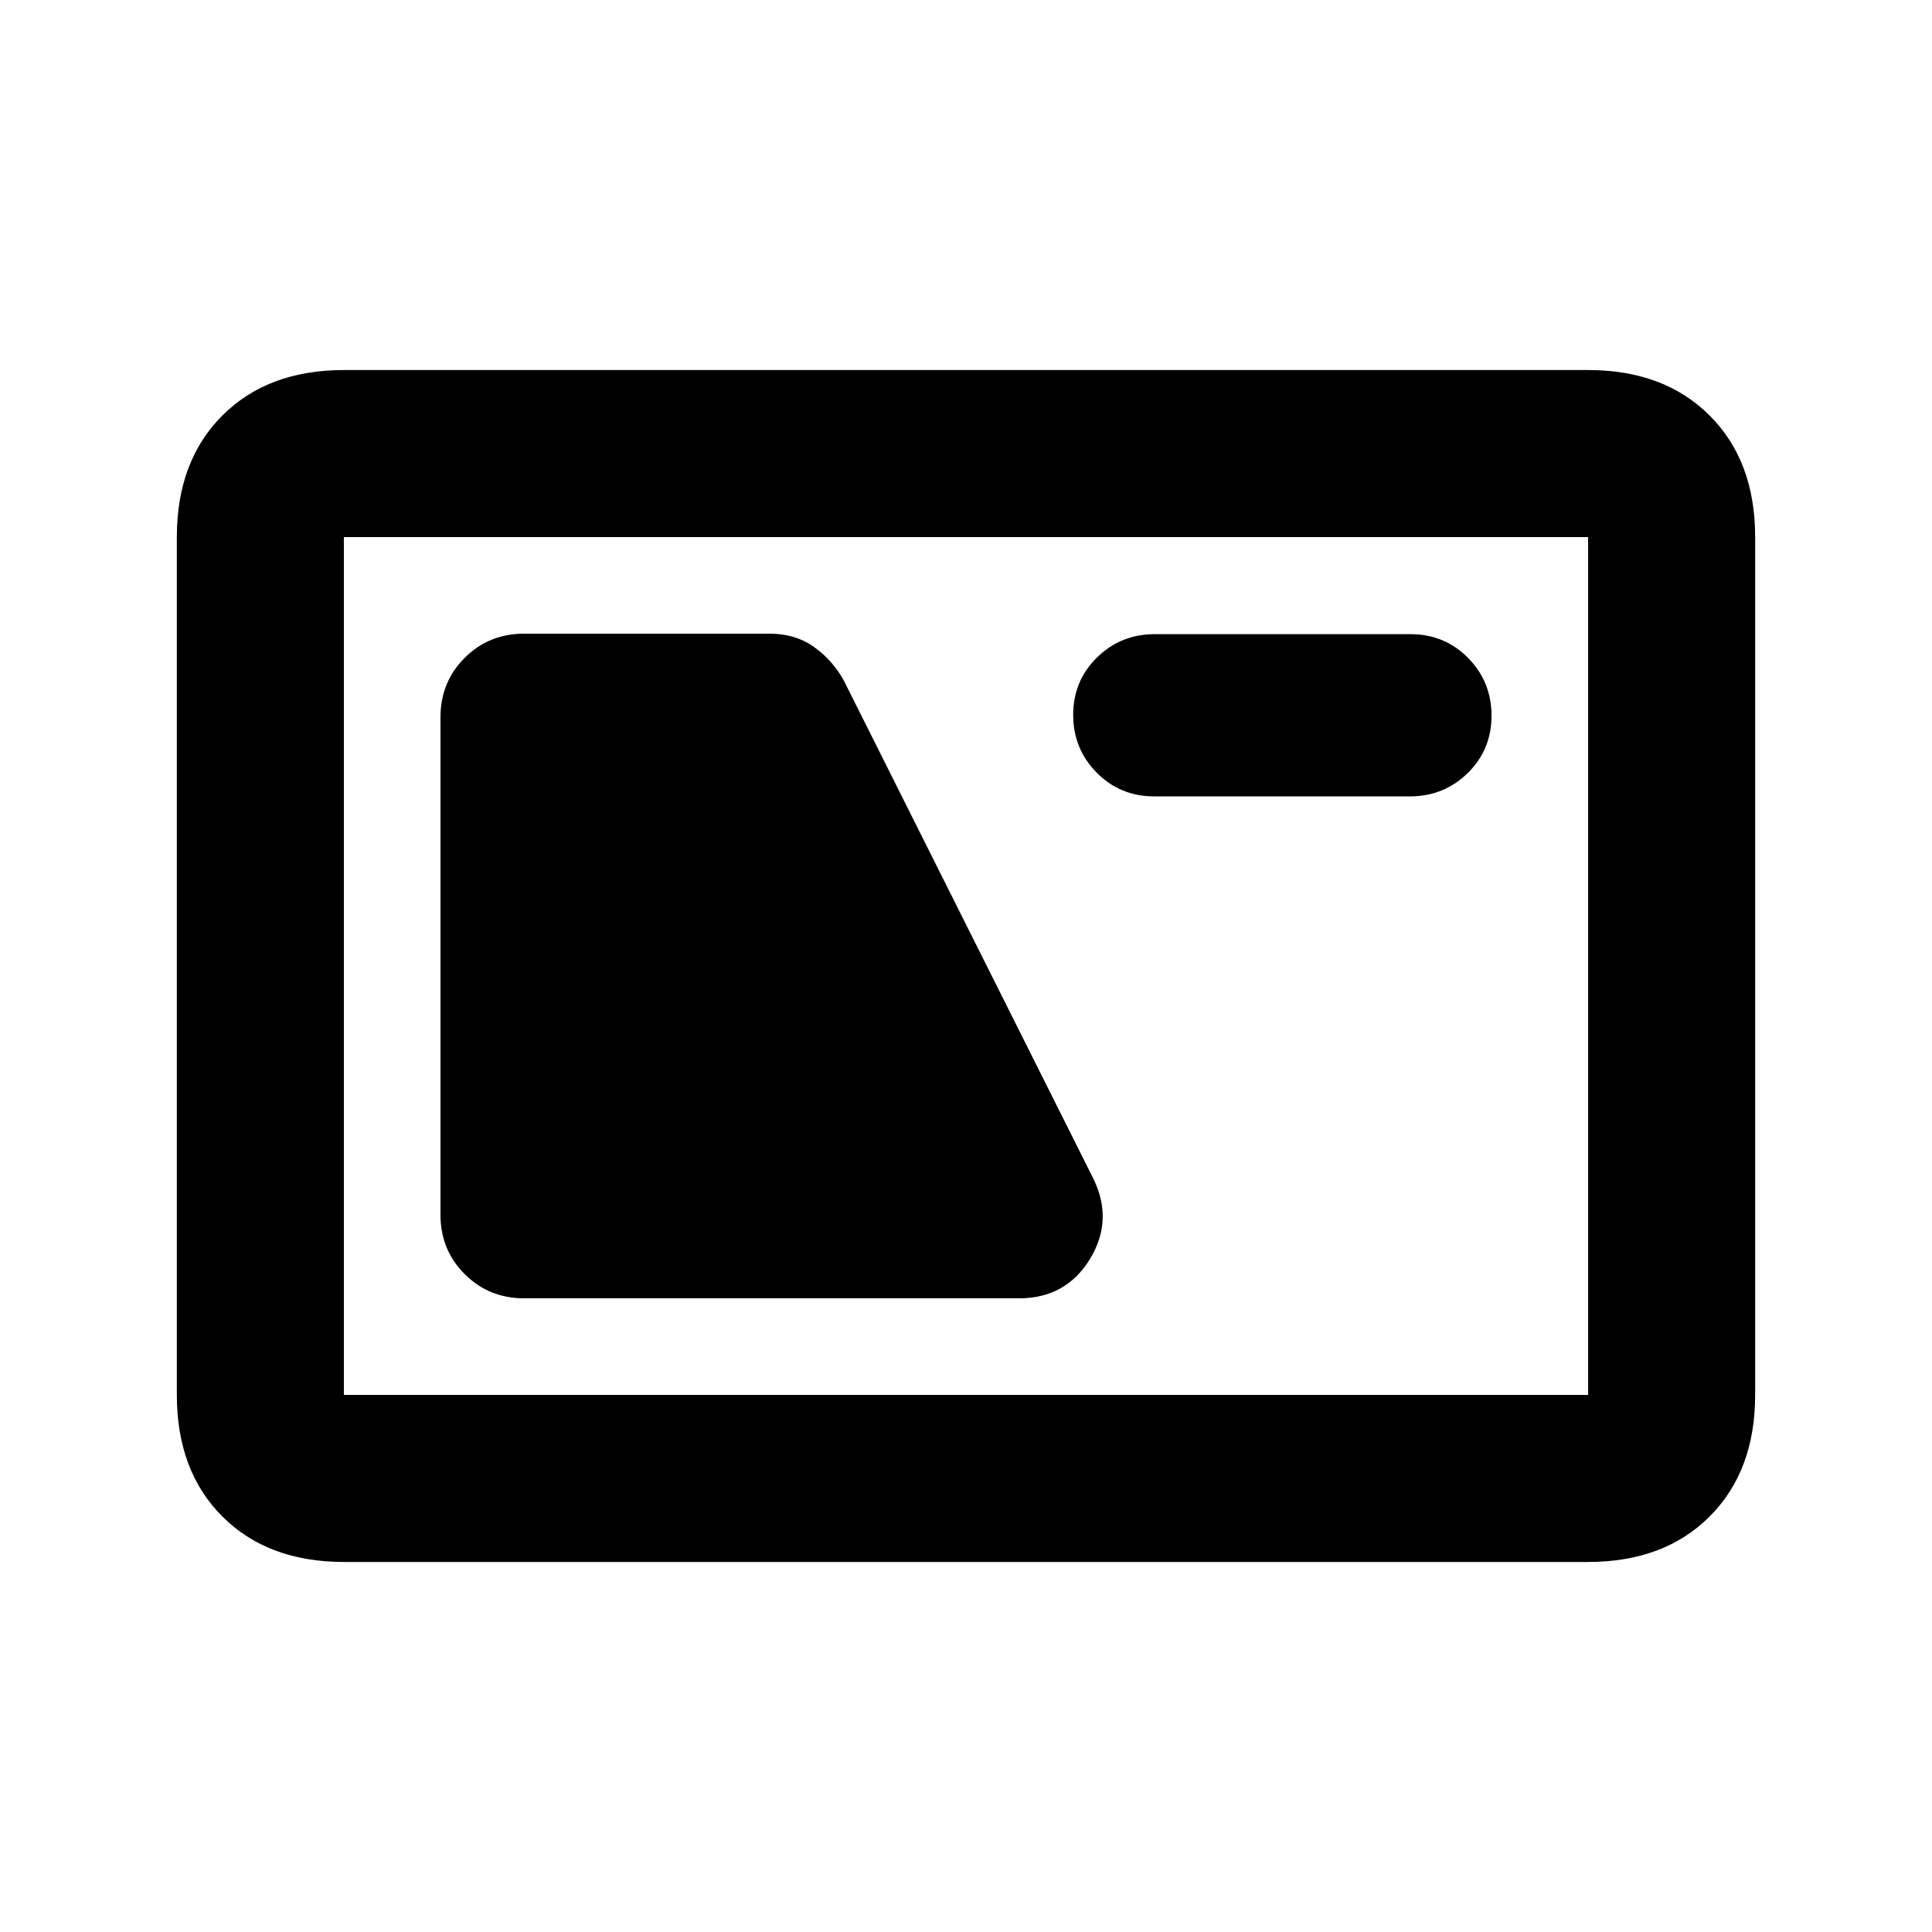 <svg xmlns="http://www.w3.org/2000/svg" height="20" viewBox="0 -960 960 960" width="20"><path d="M170.87-183.87q-37.78 0-60.39-22.61t-22.61-60.39v-426.26q0-37.78 22.61-60.39t60.39-22.61h618.26q37.78 0 60.39 22.61t22.61 60.39v426.26q0 37.78-22.61 60.39t-60.39 22.61H170.87Zm0-83h618.26v-426.26H170.87v426.26Zm89.56-48h245.85q23.37 0 35.3-19.51 11.92-19.51 1.49-40.38L419.2-622.02q-5.72-10.2-14.92-16.65-9.19-6.46-21.79-6.46H260.37q-17.45 0-29.48 12.02-12.02 12.03-12.02 29.48v247.26q0 17.45 12.04 29.48 12.04 12.02 29.52 12.02Zm313.08-249.41h127.04q16.95 0 28.77-11.61 11.81-11.6 11.81-28.49 0-16.88-11.65-28.7-11.65-11.81-28.6-11.81H573.84q-16.95 0-28.76 11.6-11.82 11.61-11.82 28.49 0 16.89 11.65 28.7 11.65 11.82 28.6 11.82ZM170.87-266.87v-426.26 426.26Z"/></svg>